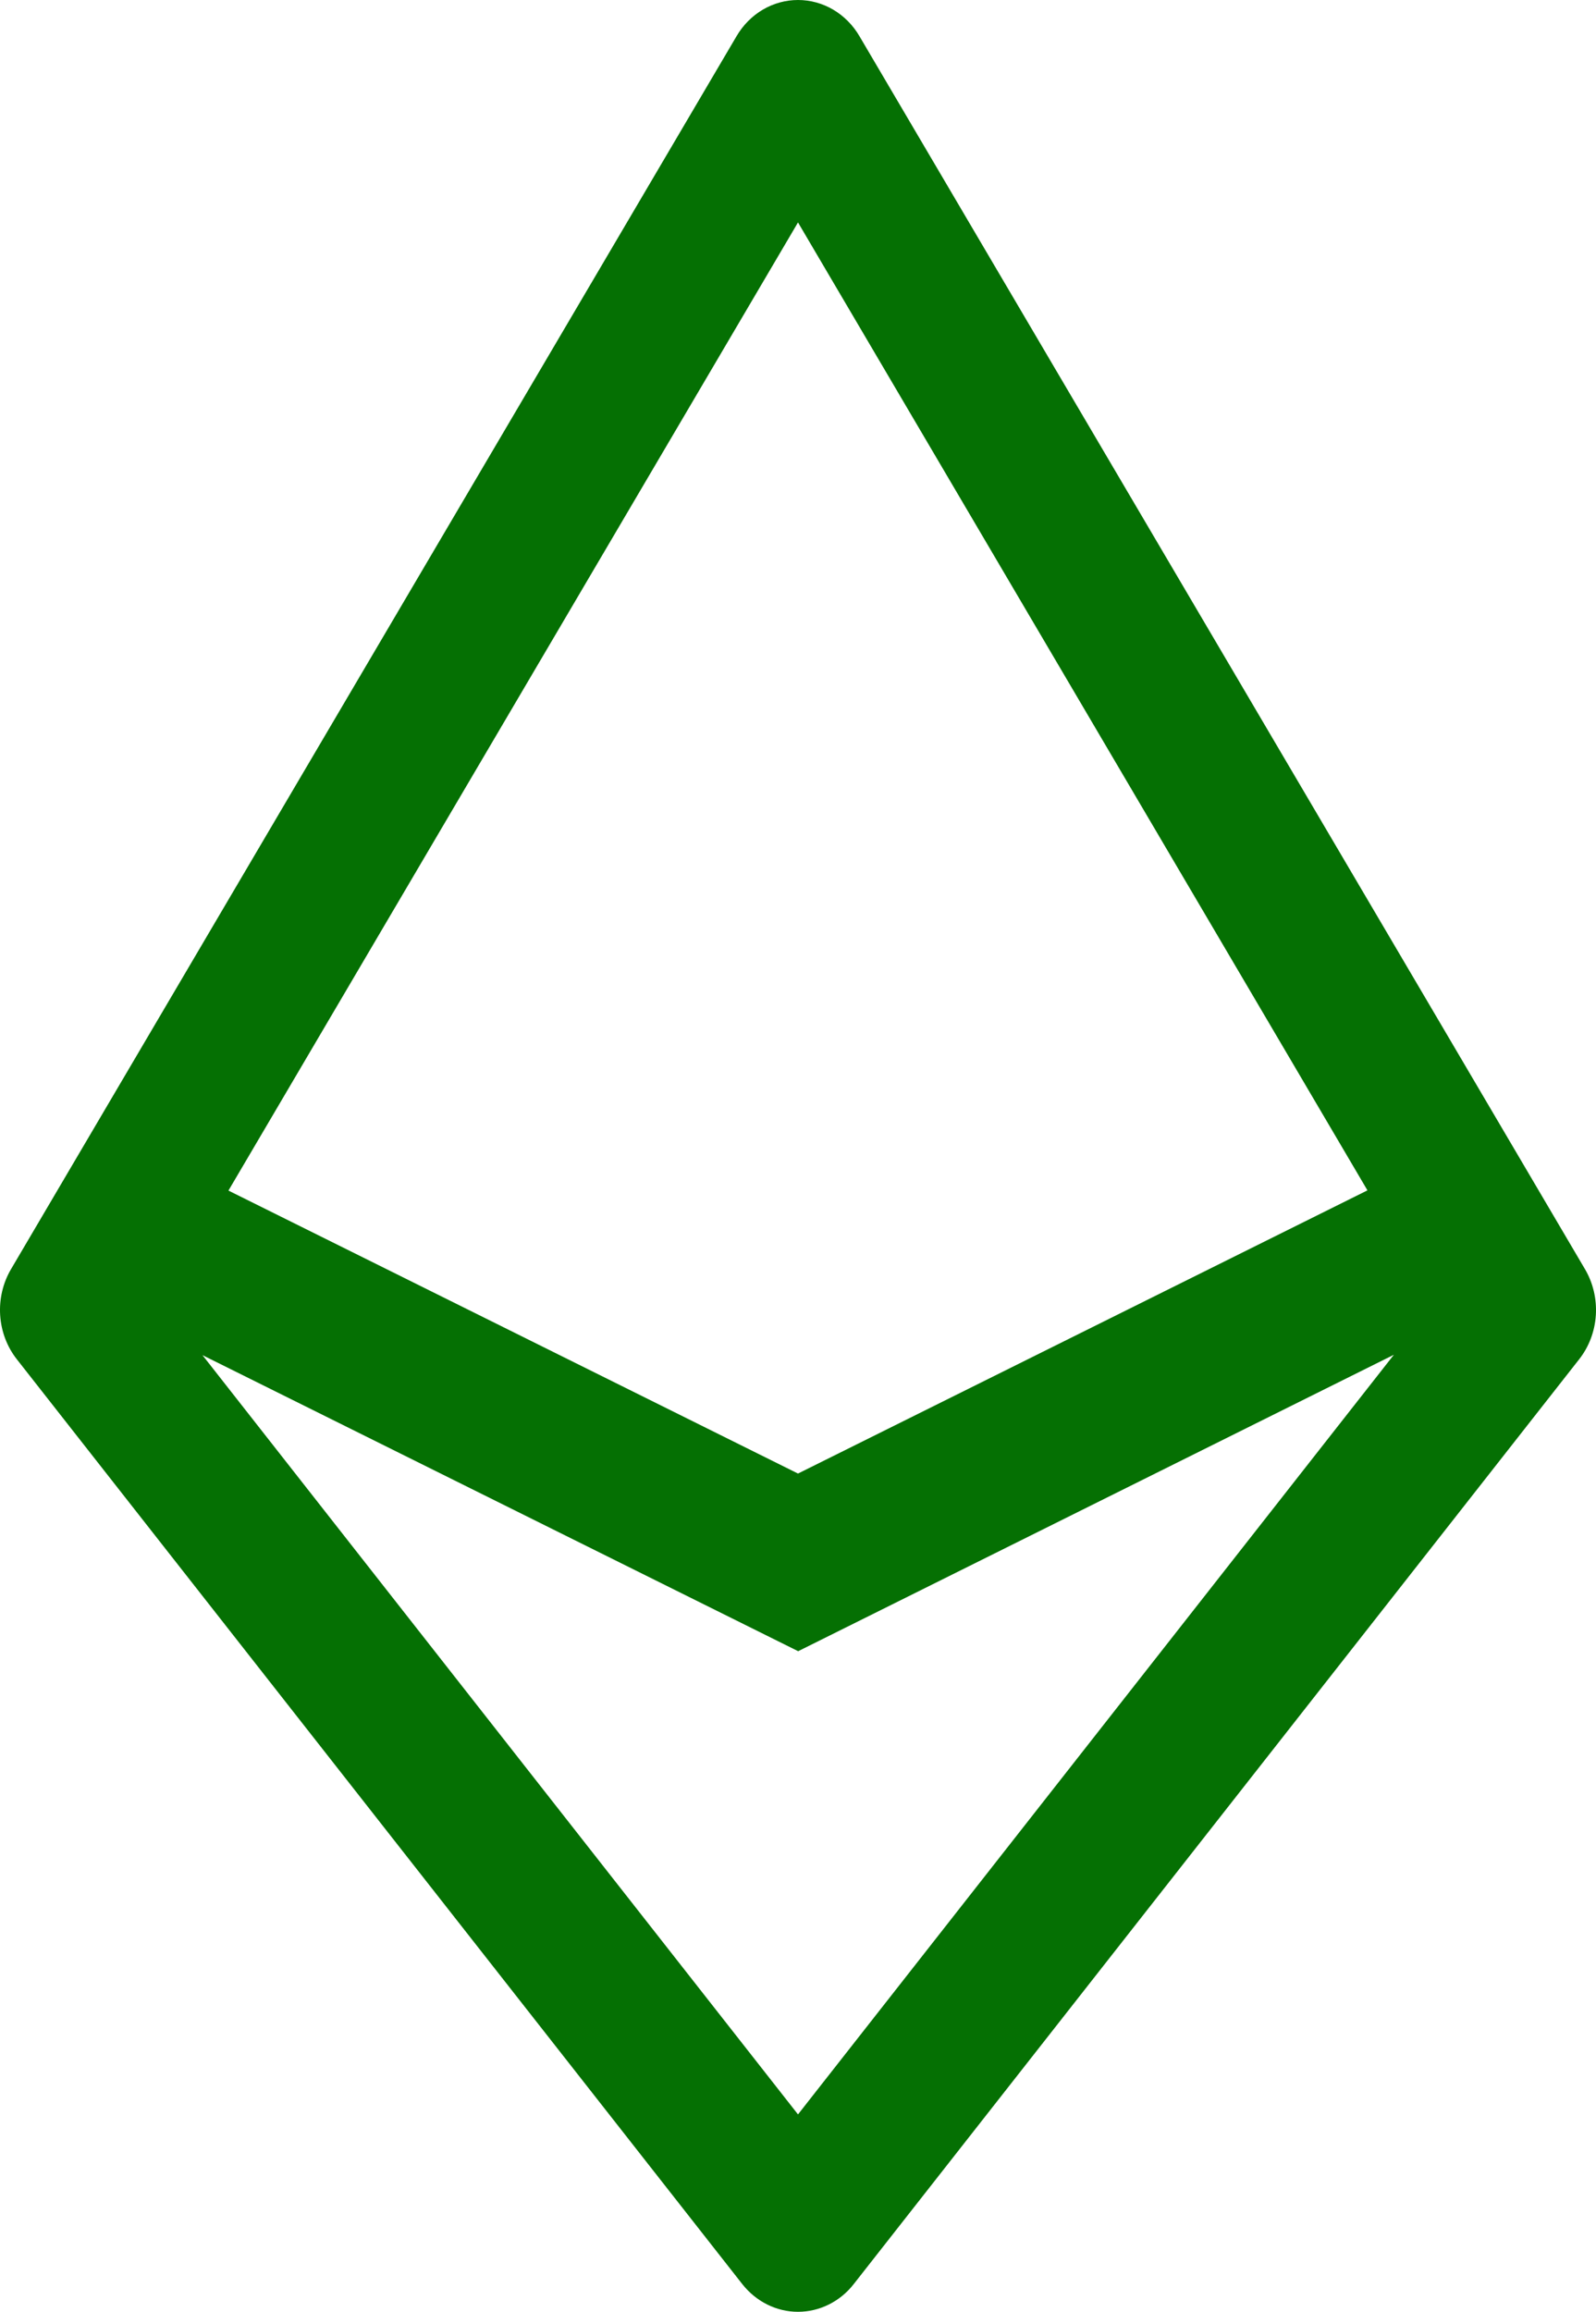 <svg width='29' height='42' viewBox='0 0 29 42' fill='none' xmlns='http://www.w3.org/2000/svg'><path fill-rule='evenodd' clip-rule='evenodd' d='M13.487 41.496C13.739 41.816 14.11 42 14.5 42C14.693 42 14.884 41.955 15.059 41.868C15.235 41.781 15.39 41.654 15.513 41.496L28.694 24.695C28.872 24.469 28.978 24.189 28.997 23.895C29.016 23.601 28.947 23.308 28.8 23.058L15.617 0.658C15.499 0.456 15.334 0.29 15.139 0.175C14.943 0.06 14.723 0 14.5 0C14.277 0 14.057 0.06 13.861 0.175C13.666 0.29 13.501 0.456 13.383 0.658L0.2 23.058C0.053 23.308 -0.016 23.601 0.003 23.895C0.022 24.189 0.128 24.469 0.306 24.695L13.487 41.496ZM25.327 24.613L14.5 30V29.997L3.679 24.62L14.5 38.414L25.327 24.613ZM24.847 21.626L14.5 4.041L4.151 21.63L14.5 26.771L24.847 21.626Z' fill='#057003'/></svg>